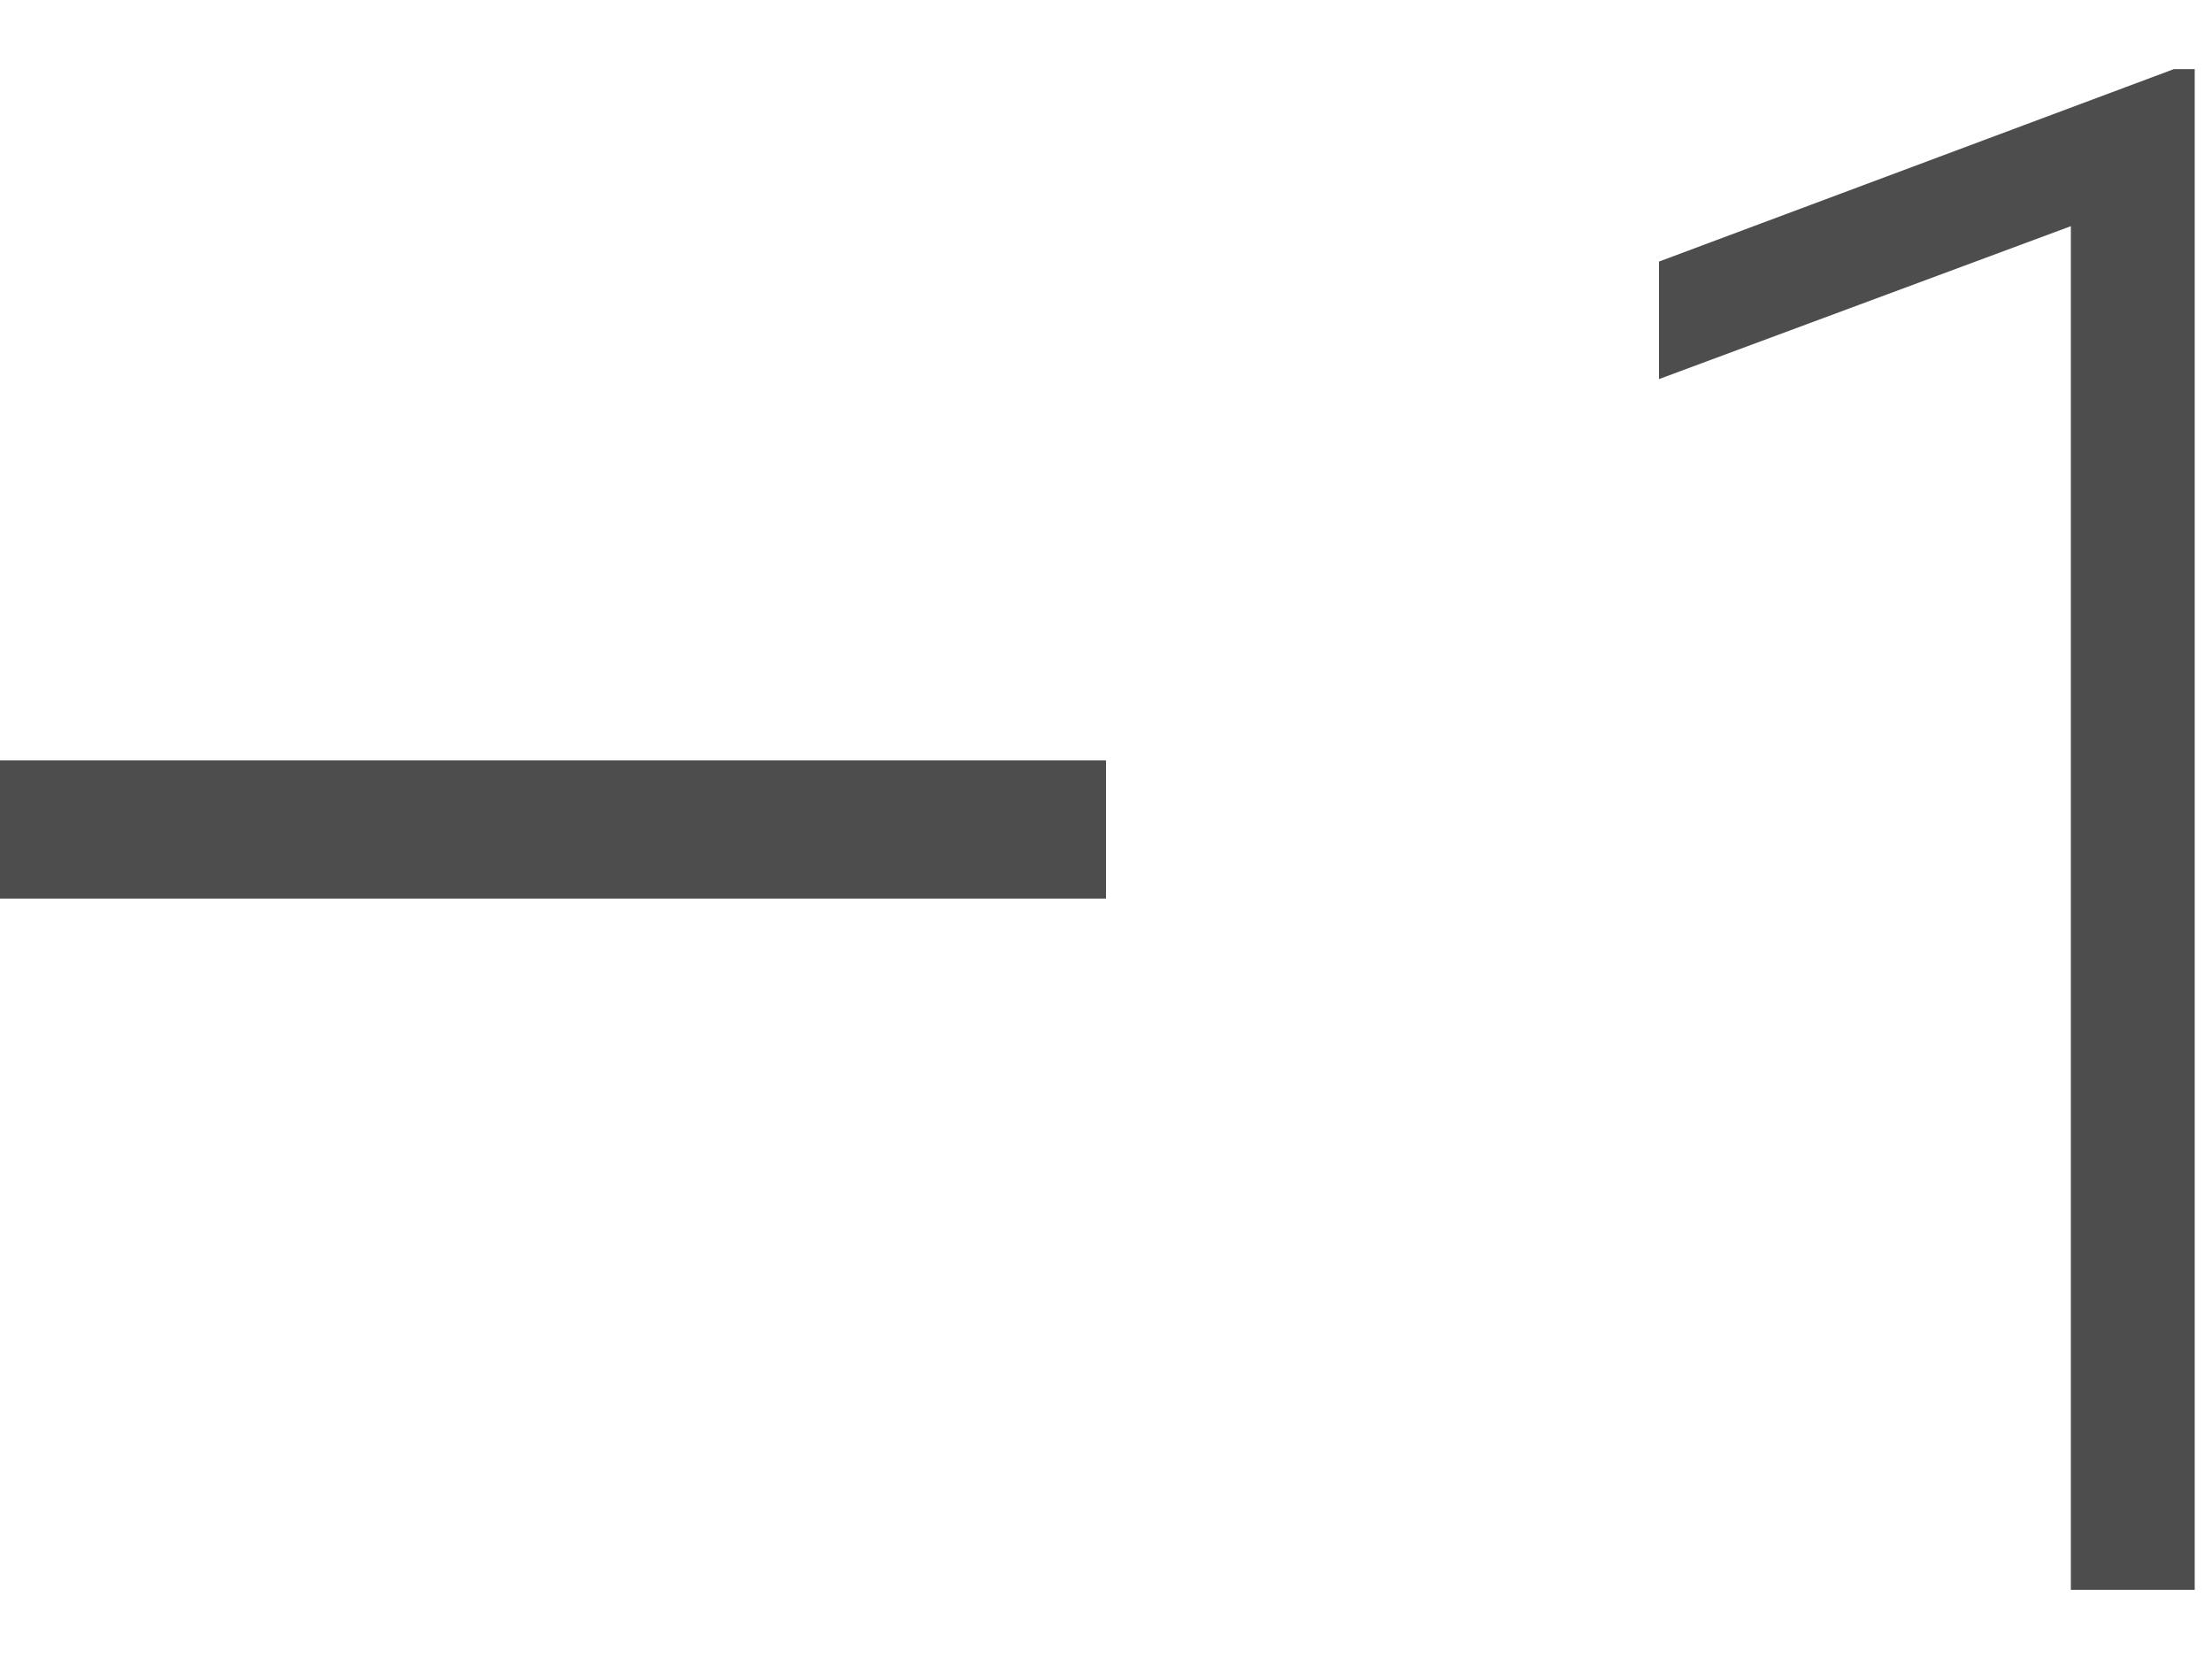 <svg width="16" height="12" viewBox="0 0 16 12" fill="none" xmlns="http://www.w3.org/2000/svg">
<path d="M0 6H8" stroke="#4D4D4D"/>
<path d="M15.875 0.5V11.5H14.979V1.636L12 2.742V1.892L15.724 0.5H15.875Z" fill="#4D4D4D"/>
</svg>
